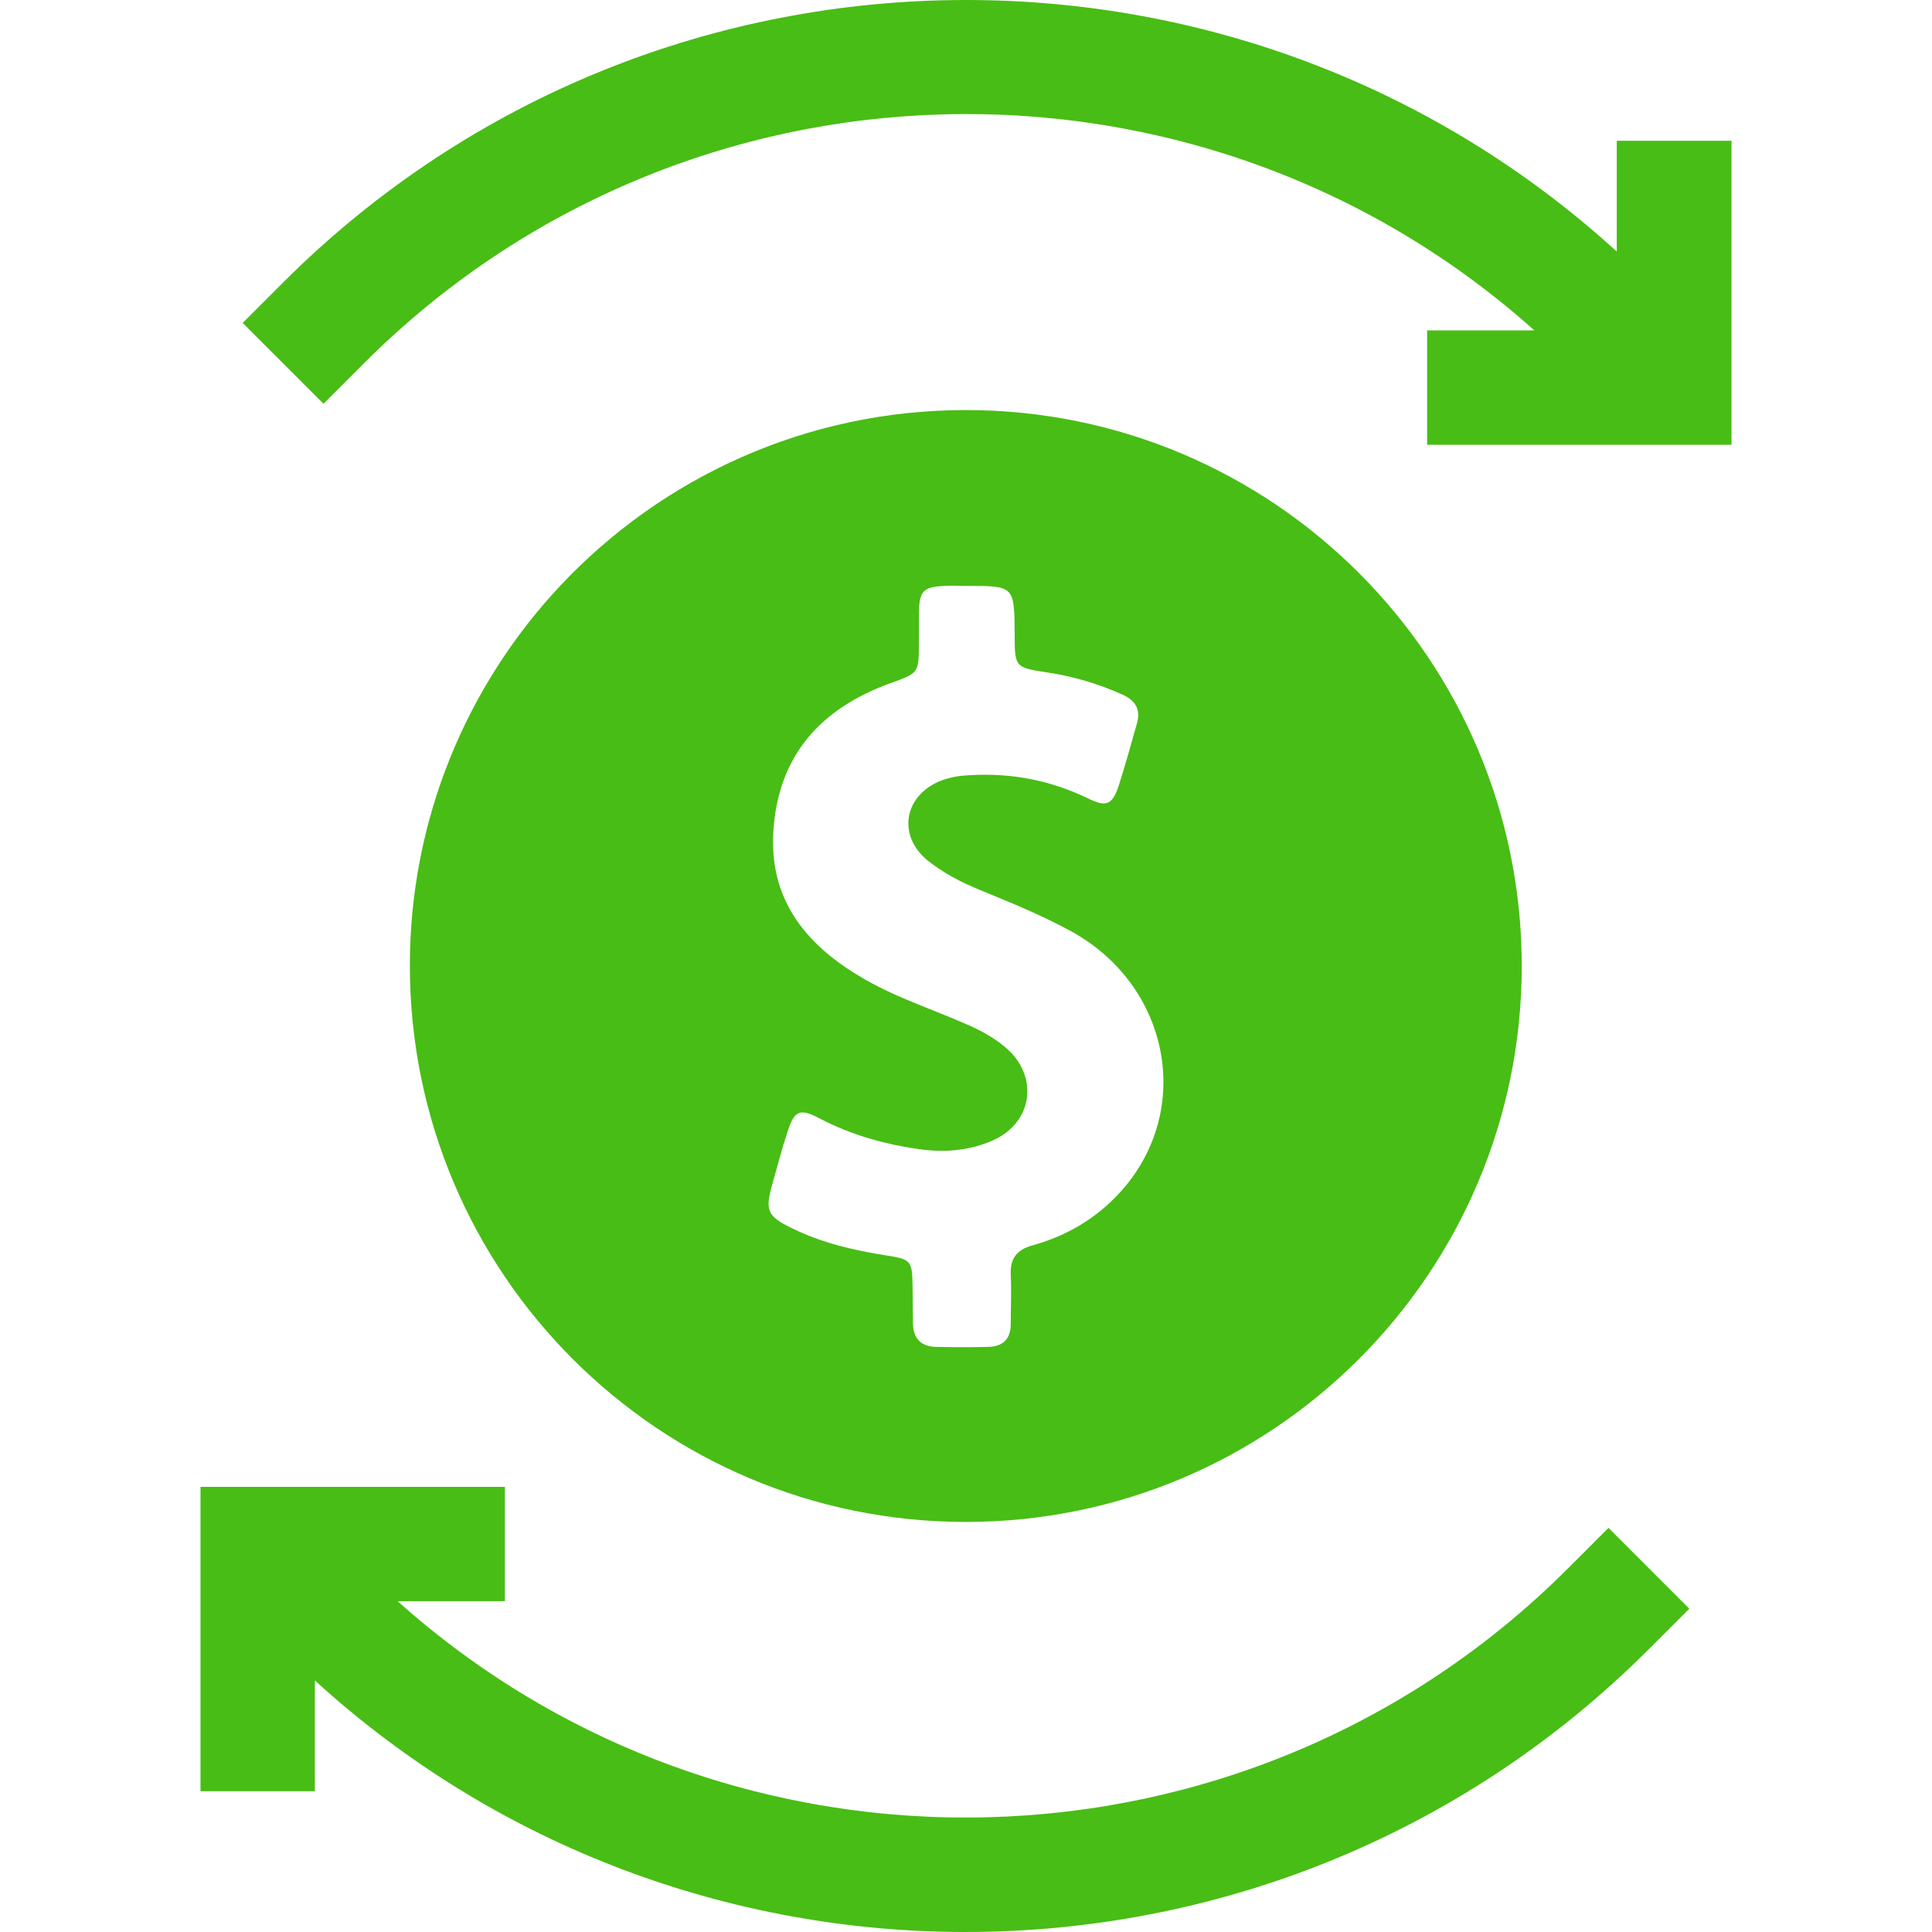<?xml version="1.0"?>
<svg xmlns="http://www.w3.org/2000/svg" xmlns:xlink="http://www.w3.org/1999/xlink" version="1.1" id="Capa_1" x="0px" y="0px" viewBox="0 0 490 490" style="enable-background:new 0 0 490 490;" xml:space="preserve" width="512px" height="512px" class="hovered-paths"><g><g>
	<g>
		<path d="M244.95,386c77.8,0,141-63.1,141-141c0-77.8-63.1-141-141-141c-40.6,0-77.2,17.2-102.9,44.6    c-23.6,25.2-38.1,59.1-38.1,96.3C103.95,322.9,167.15,386,244.95,386z M195.75,300.8c1.3-4.6,2.5-9.3,4-13.8c1.7-5.3,3.1-6,8-3.4    c8.4,4.4,17.2,6.8,26.5,8c6,0.7,11.9,0.1,17.4-2.3c10.4-4.5,12-16.5,3.2-23.8c-3-2.5-6.4-4.3-9.9-5.8c-9.1-4-18.6-7-27.1-12.2    c-13.9-8.3-22.8-19.8-21.7-36.7c1.2-19.2,12-31.1,29.6-37.5c7.2-2.6,7.3-2.5,7.3-10.1c0-2.6,0-5.1,0-7.7c0.1-5.7,1.1-6.7,6.8-6.9    c1.8-0.1,3.5,0,5.3,0c12.1,0,12.1,0,12.2,12.1c0,8.6,0,8.6,8.6,9.9c6.5,1,12.8,2.9,18.8,5.6c3.3,1.5,4.6,3.8,3.6,7.3    c-1.5,5.2-2.9,10.5-4.6,15.7c-1.6,4.9-3.1,5.6-7.8,3.3c-9.5-4.6-19.4-6.5-29.8-5.9c-2.7,0.1-5.4,0.5-8,1.6    c-9,3.9-10.5,13.9-2.8,20.1c3.9,3.1,8.3,5.4,12.9,7.3c8,3.3,16,6.5,23.6,10.7c24.2,13.4,30.7,43.7,13.7,64.4    c-6.2,7.5-14.2,12.5-23.5,15.1c-4.1,1.1-5.9,3.3-5.7,7.5c0.2,4.2,0,8.3,0,12.5c0,3.7-1.9,5.7-5.6,5.8c-4.5,0.1-9,0.1-13.4,0    c-3.9-0.1-5.8-2.3-5.8-6.1c0-3-0.1-6.1-0.1-9.1c-0.1-6.7-0.3-7-6.7-8c-8.3-1.3-16.4-3.2-23.9-6.9    C194.65,308.5,194.05,307,195.75,300.8z" data-original="#000000" class="hovered-path active-path" data-old_color="#000000" fill="#48BD15"/>
		<path d="M397.65,397.8c-81.4,81.4-212.1,84.1-296.8,8.3h27.2v-29h-57.2h-0.7h-19.3v19.6v0.4v57.2h29v-28.1    c46.6,42.5,105.8,63.8,165,63.8c62.8,0,125.5-23.9,173.3-71.7l10.3-10.3l-20.5-20.5L397.65,397.8z" data-original="#000000" class="hovered-path active-path" data-old_color="#000000" fill="#48BD15"/>
		<path d="M410.05,35.7v28.1C363.45,21.3,304.25,0,245.05,0c-62.8,0-125.5,23.9-173.3,71.7l-10.2,10.2l20.5,20.5l10.3-10.3    c81.4-81.4,212.1-84.1,296.8-8.3h-27.2v29h57.2h0.7h19.3V93.2v-0.4V35.7H410.05z" data-original="#000000" class="hovered-path active-path" data-old_color="#000000" fill="#48BD15"/>
	</g>
</g></g> </svg>
